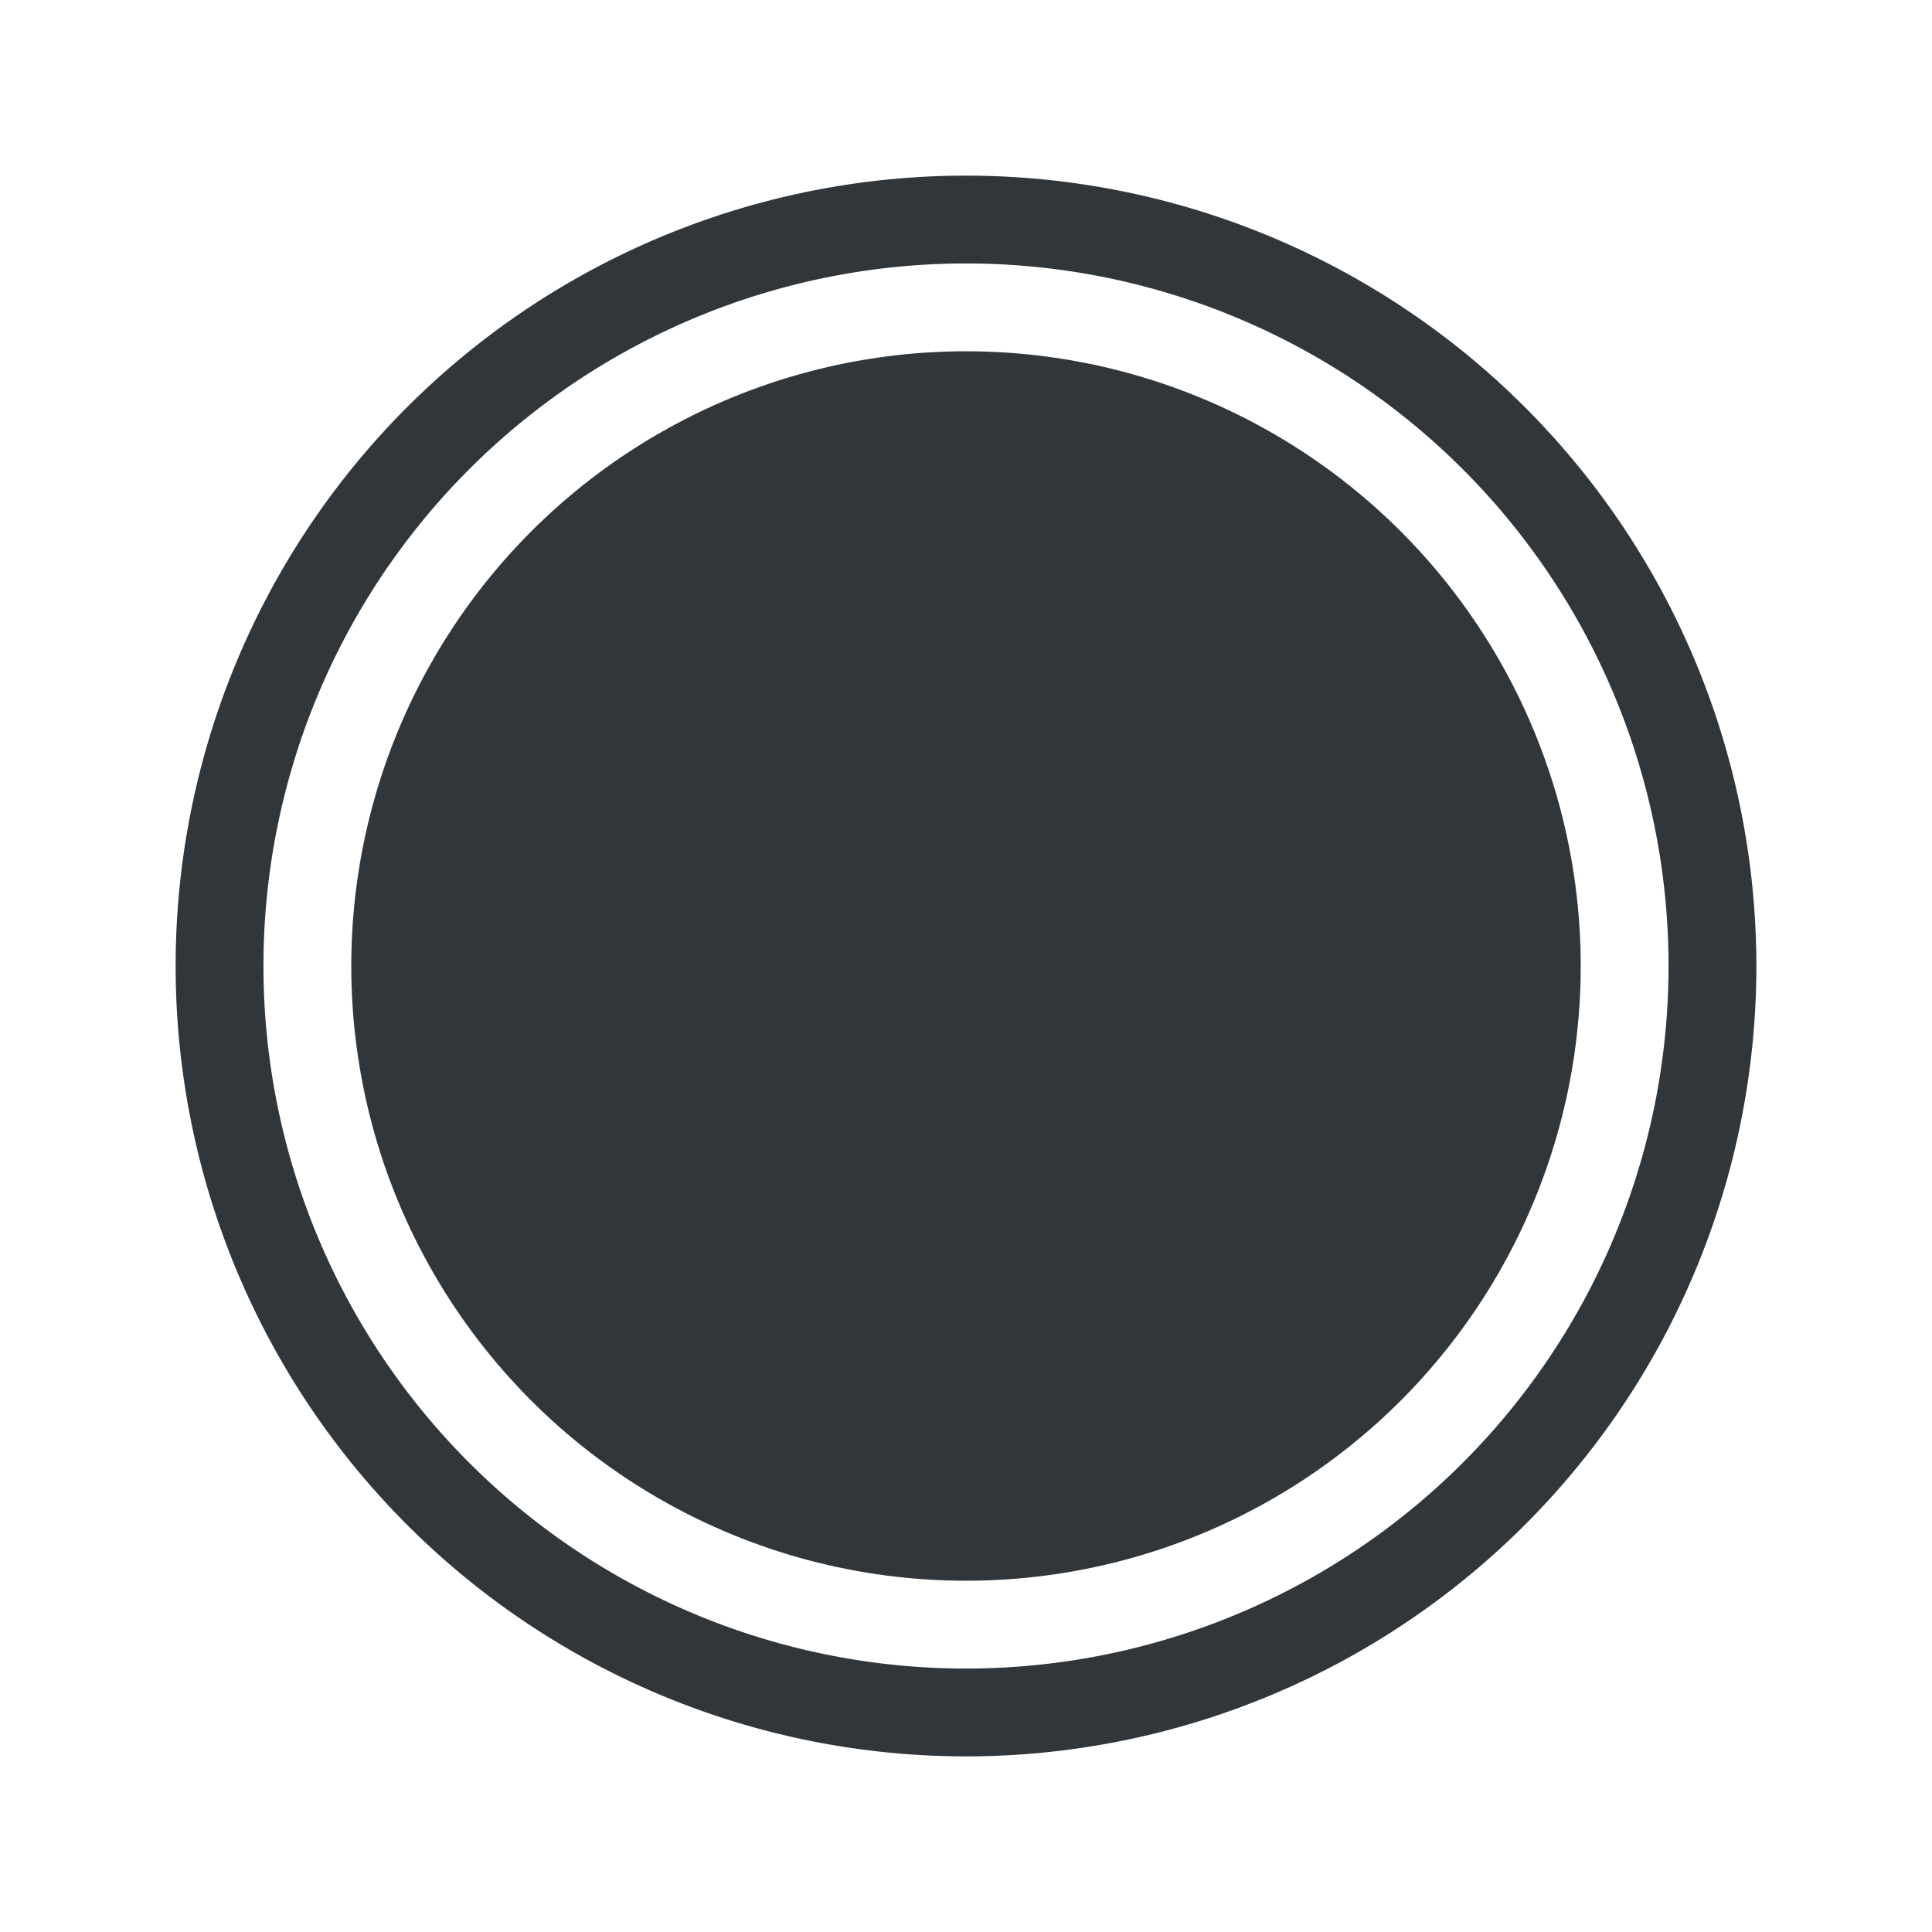 <svg xmlns="http://www.w3.org/2000/svg" id="svg" width="22" height="22" version="1.1">
<defs id="defs3">
<style id="current-color-scheme" type="text/css">
.ColorScheme-Contrast{color:#31363b}
</style>
</defs>
<g id="22-22-notification-progress-active" transform="translate(-40)">
<path id="empty-rectangle" fill="none" d="M40 0h22v22H40Z"/>
<g id="g47" fill="currentColor" class="ColorScheme-Contrast" transform="translate(-38)">
<path id="path43" fill="currentColor" d="M89 2a9 9 0 0 0-9 9 9 9 0 0 0 9 9 9 9 0 0 0 9-9 9 9 0 0 0-9-9m0 1a8 8 0 0 1 8 8 8 8 0 0 1-8 8 8 8 0 0 1-8-8 8 8 0 0 1 8-8" class="ColorScheme-Contrast"/>
<circle id="circle45" cx="89" cy="11" r="7" fill="currentColor" class="ColorScheme-Contrast"/>
</g>
</g>
</svg>
